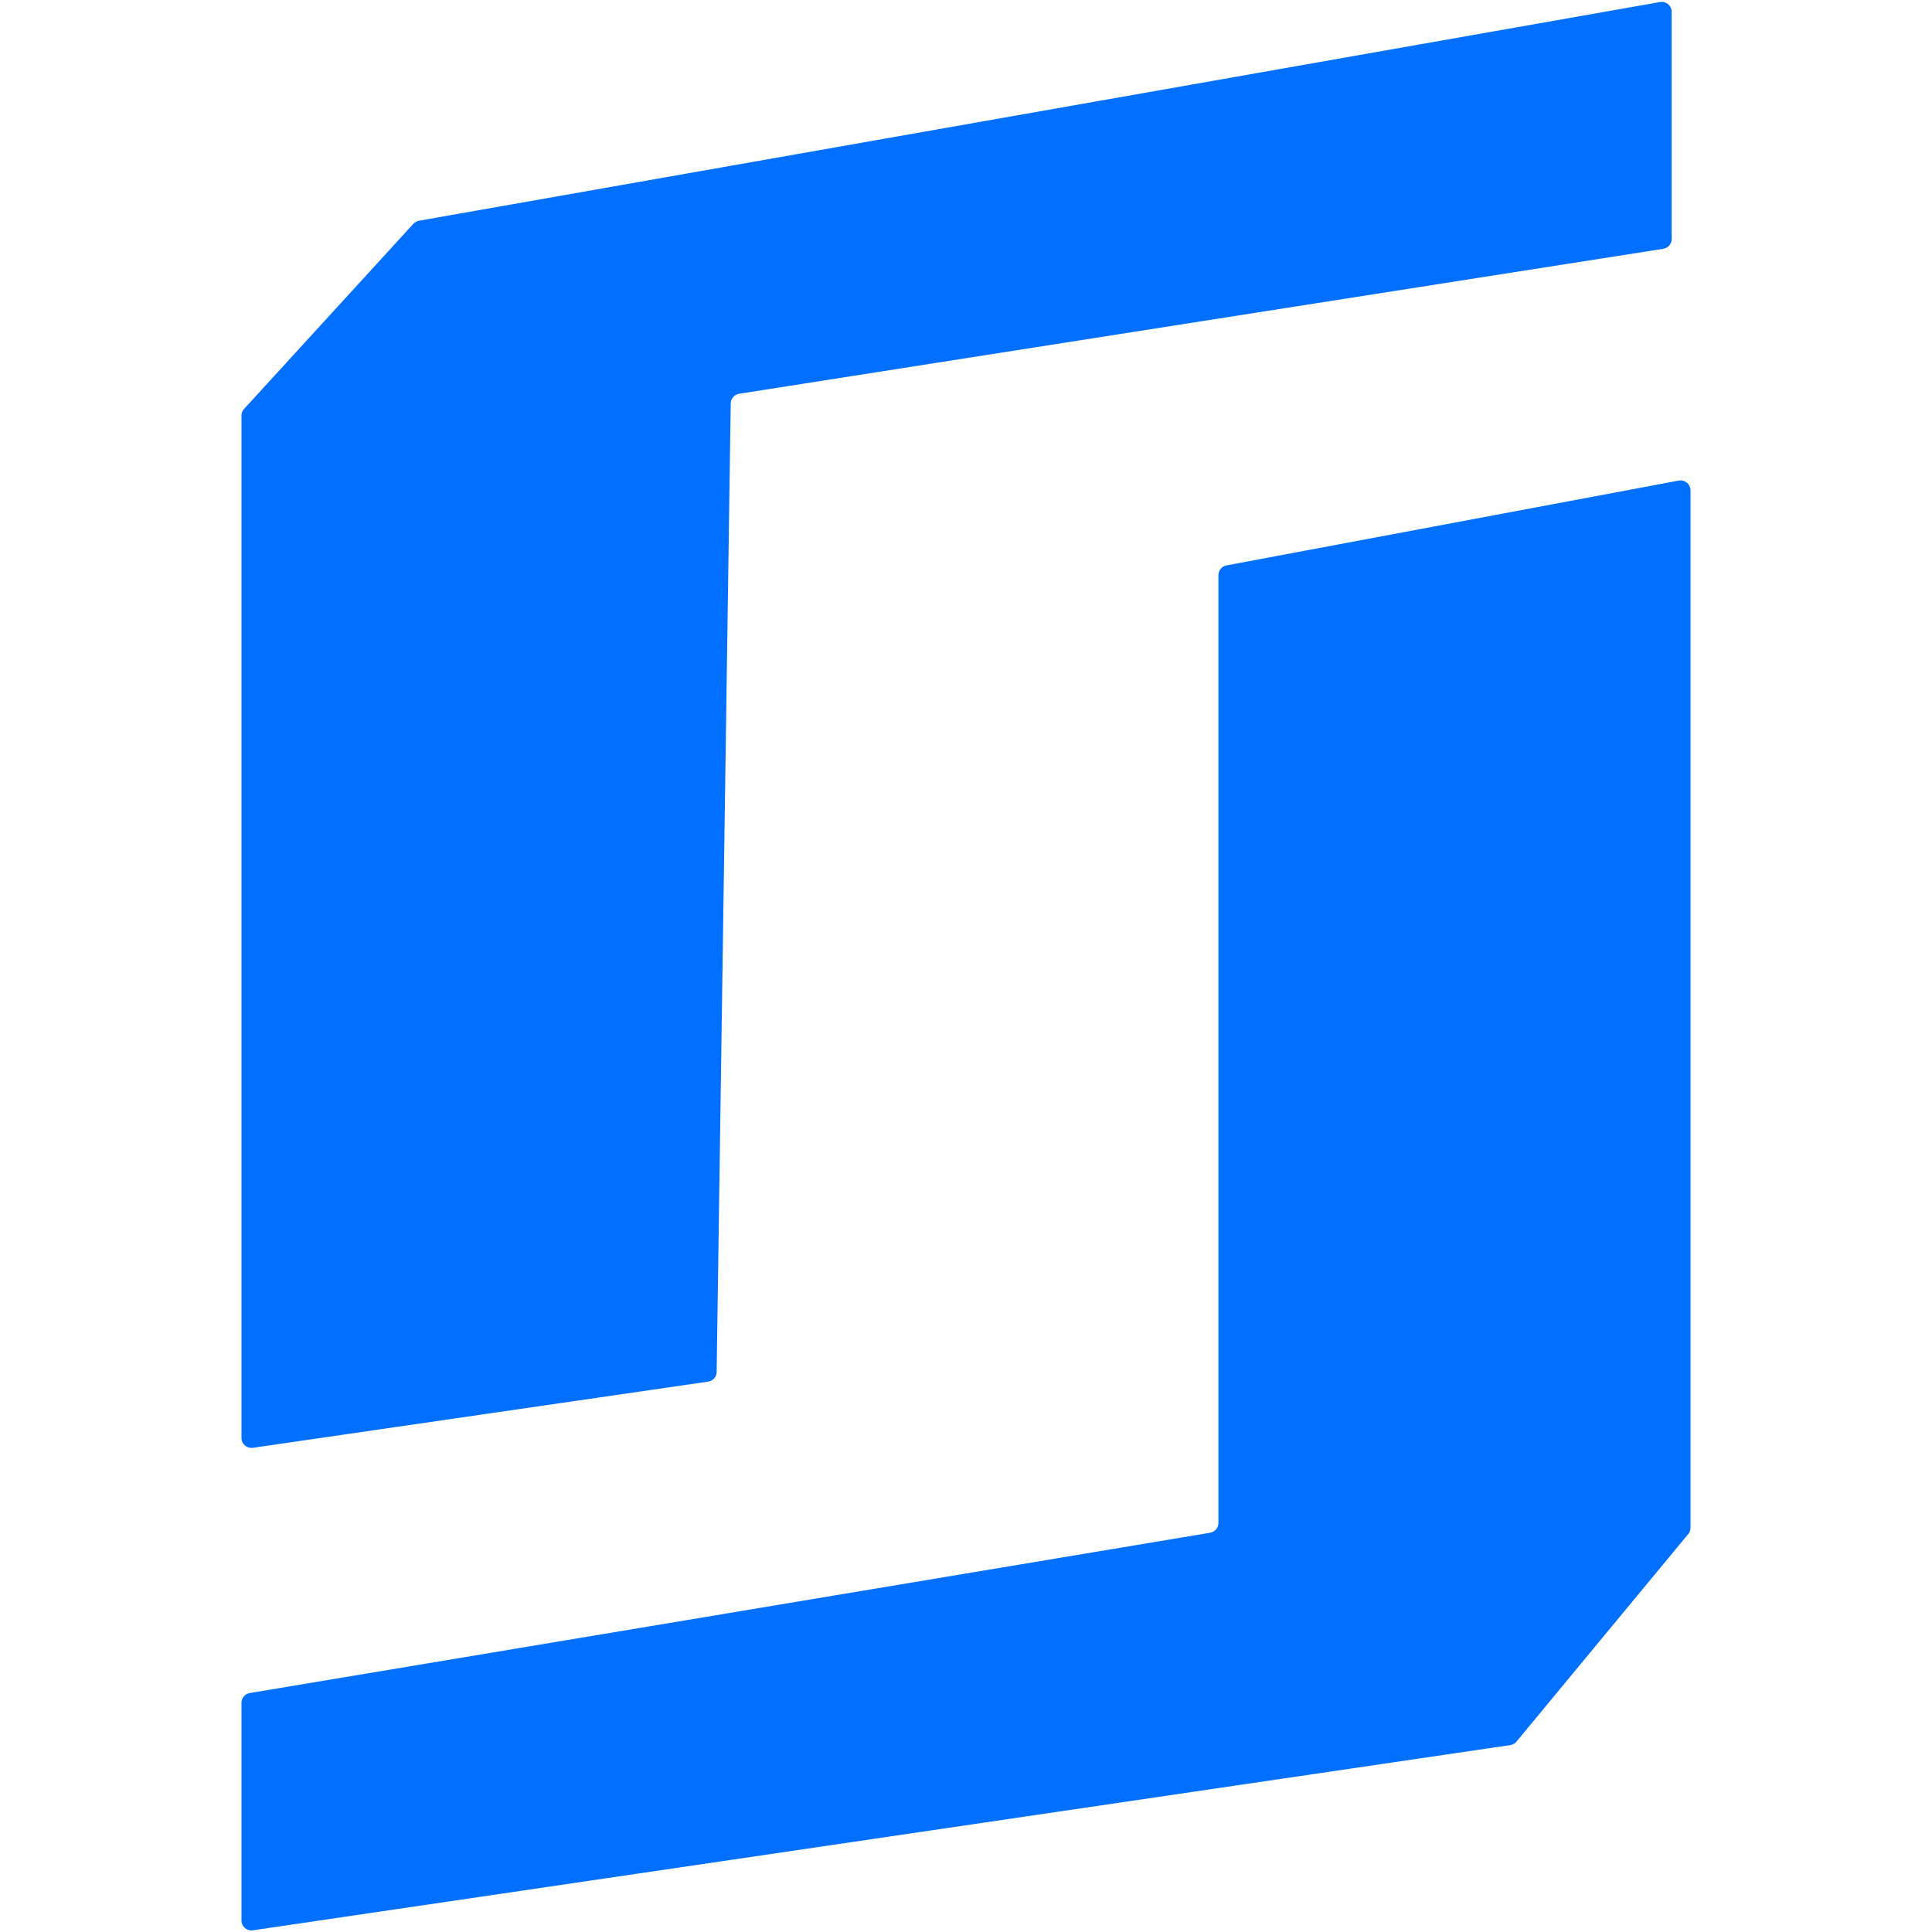 <svg width="32" height="32" viewBox="0 0 32 32" fill="none" xmlns="http://www.w3.org/2000/svg">
<path d="M20.044 25.387L4.137 28.042C4.058 28.055 4 28.123 4 28.203V31.81C4 31.91 4.089 31.987 4.188 31.972L25.015 28.904C25.055 28.898 25.092 28.878 25.117 28.847L27.962 25.409C27.987 25.38 28 25.343 28 25.305V8.122C28 8.019 27.907 7.942 27.806 7.96L20.314 9.365C20.237 9.38 20.181 9.447 20.181 9.526V25.225C20.181 25.305 20.123 25.373 20.044 25.387Z" fill="#016FFF"/>
<path d="M4 6.883V23.817C4 23.918 4.089 23.994 4.188 23.98L11.729 22.884C11.809 22.872 11.869 22.805 11.87 22.724L12.103 6.682C12.104 6.602 12.163 6.535 12.242 6.522L27.549 4.121C27.629 4.109 27.688 4.04 27.688 3.959V0.195C27.688 0.093 27.596 0.016 27.495 0.034L6.939 3.656C6.904 3.663 6.871 3.681 6.847 3.707L4.043 6.773C4.015 6.803 4 6.842 4 6.883Z" fill="#016FFF"/>
</svg>
